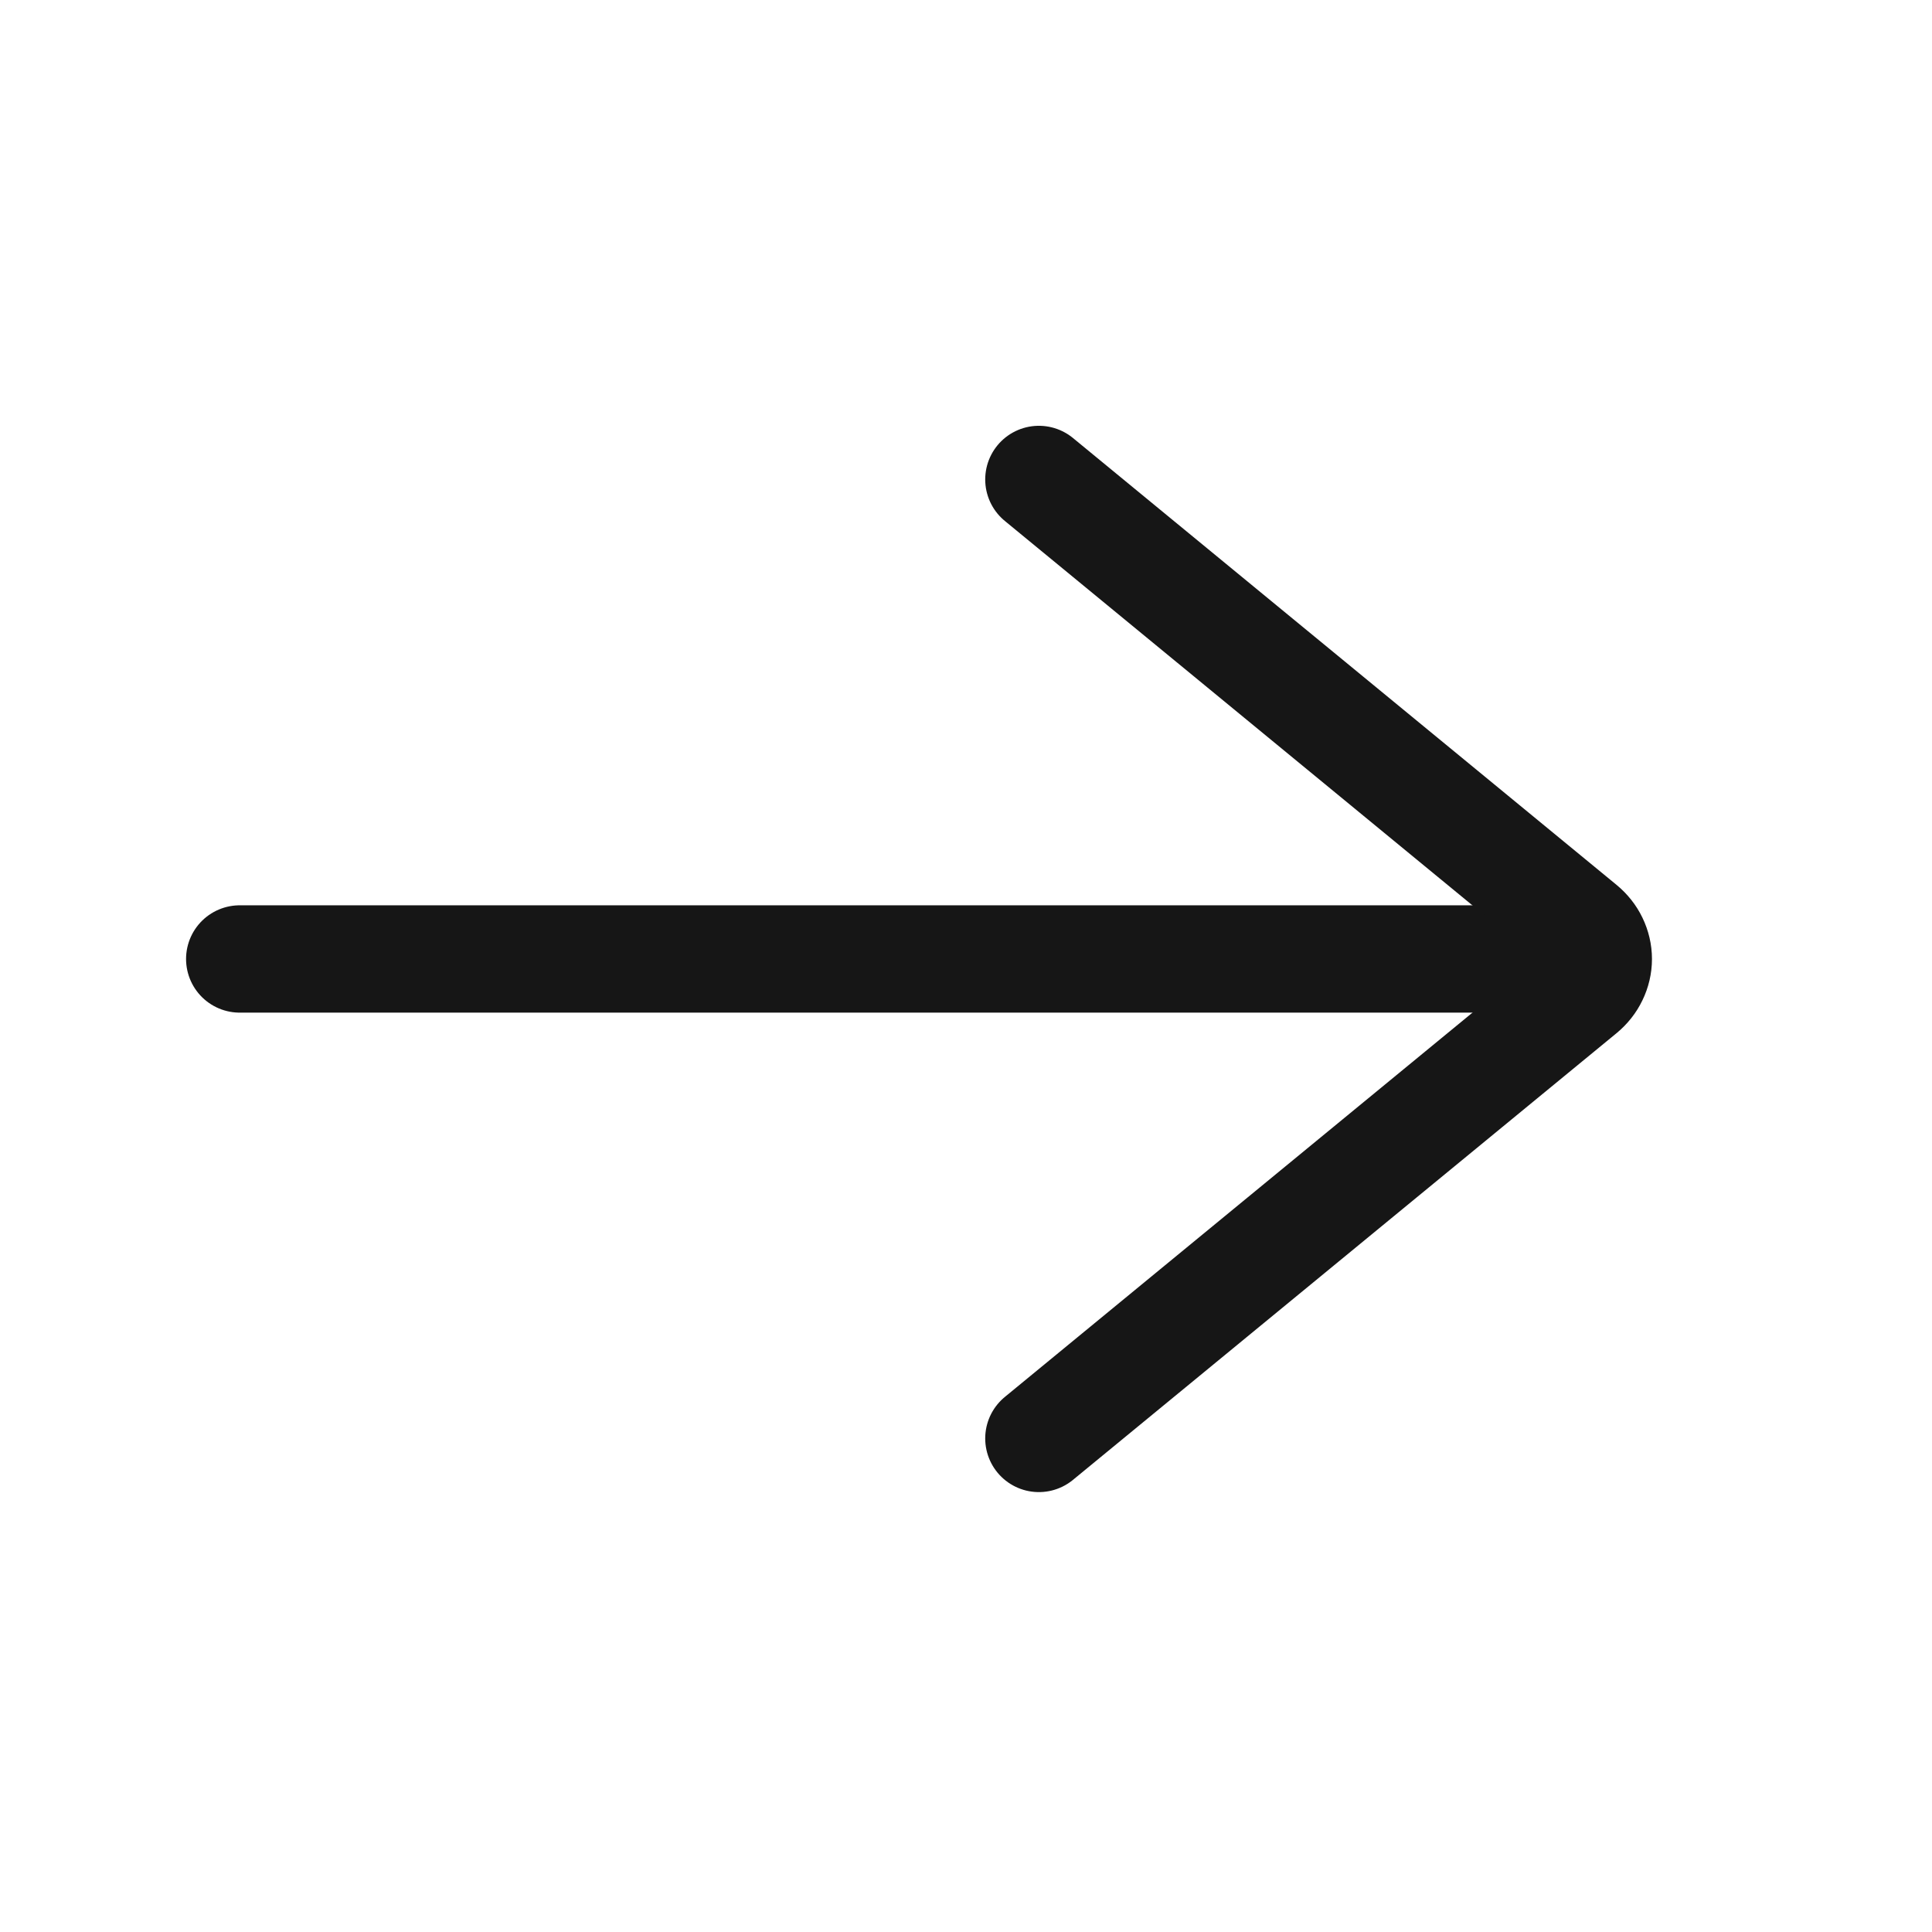 <svg width="36" height="36" viewBox="0 0 36 36" fill="none" xmlns="http://www.w3.org/2000/svg">
<path d="M28.292 17.869L4.467 17.869" stroke="#161616" stroke-width="2" stroke-linecap="round" stroke-linejoin="round"/>
<path d="M19.358 26.803L29.487 18.479C29.579 18.403 29.654 18.309 29.704 18.204C29.755 18.099 29.782 17.985 29.782 17.87C29.782 17.755 29.755 17.64 29.704 17.535C29.654 17.43 29.579 17.337 29.487 17.261L19.358 8.934" stroke="#161616" stroke-width="2" stroke-linecap="round" stroke-linejoin="round"/>
</svg>
